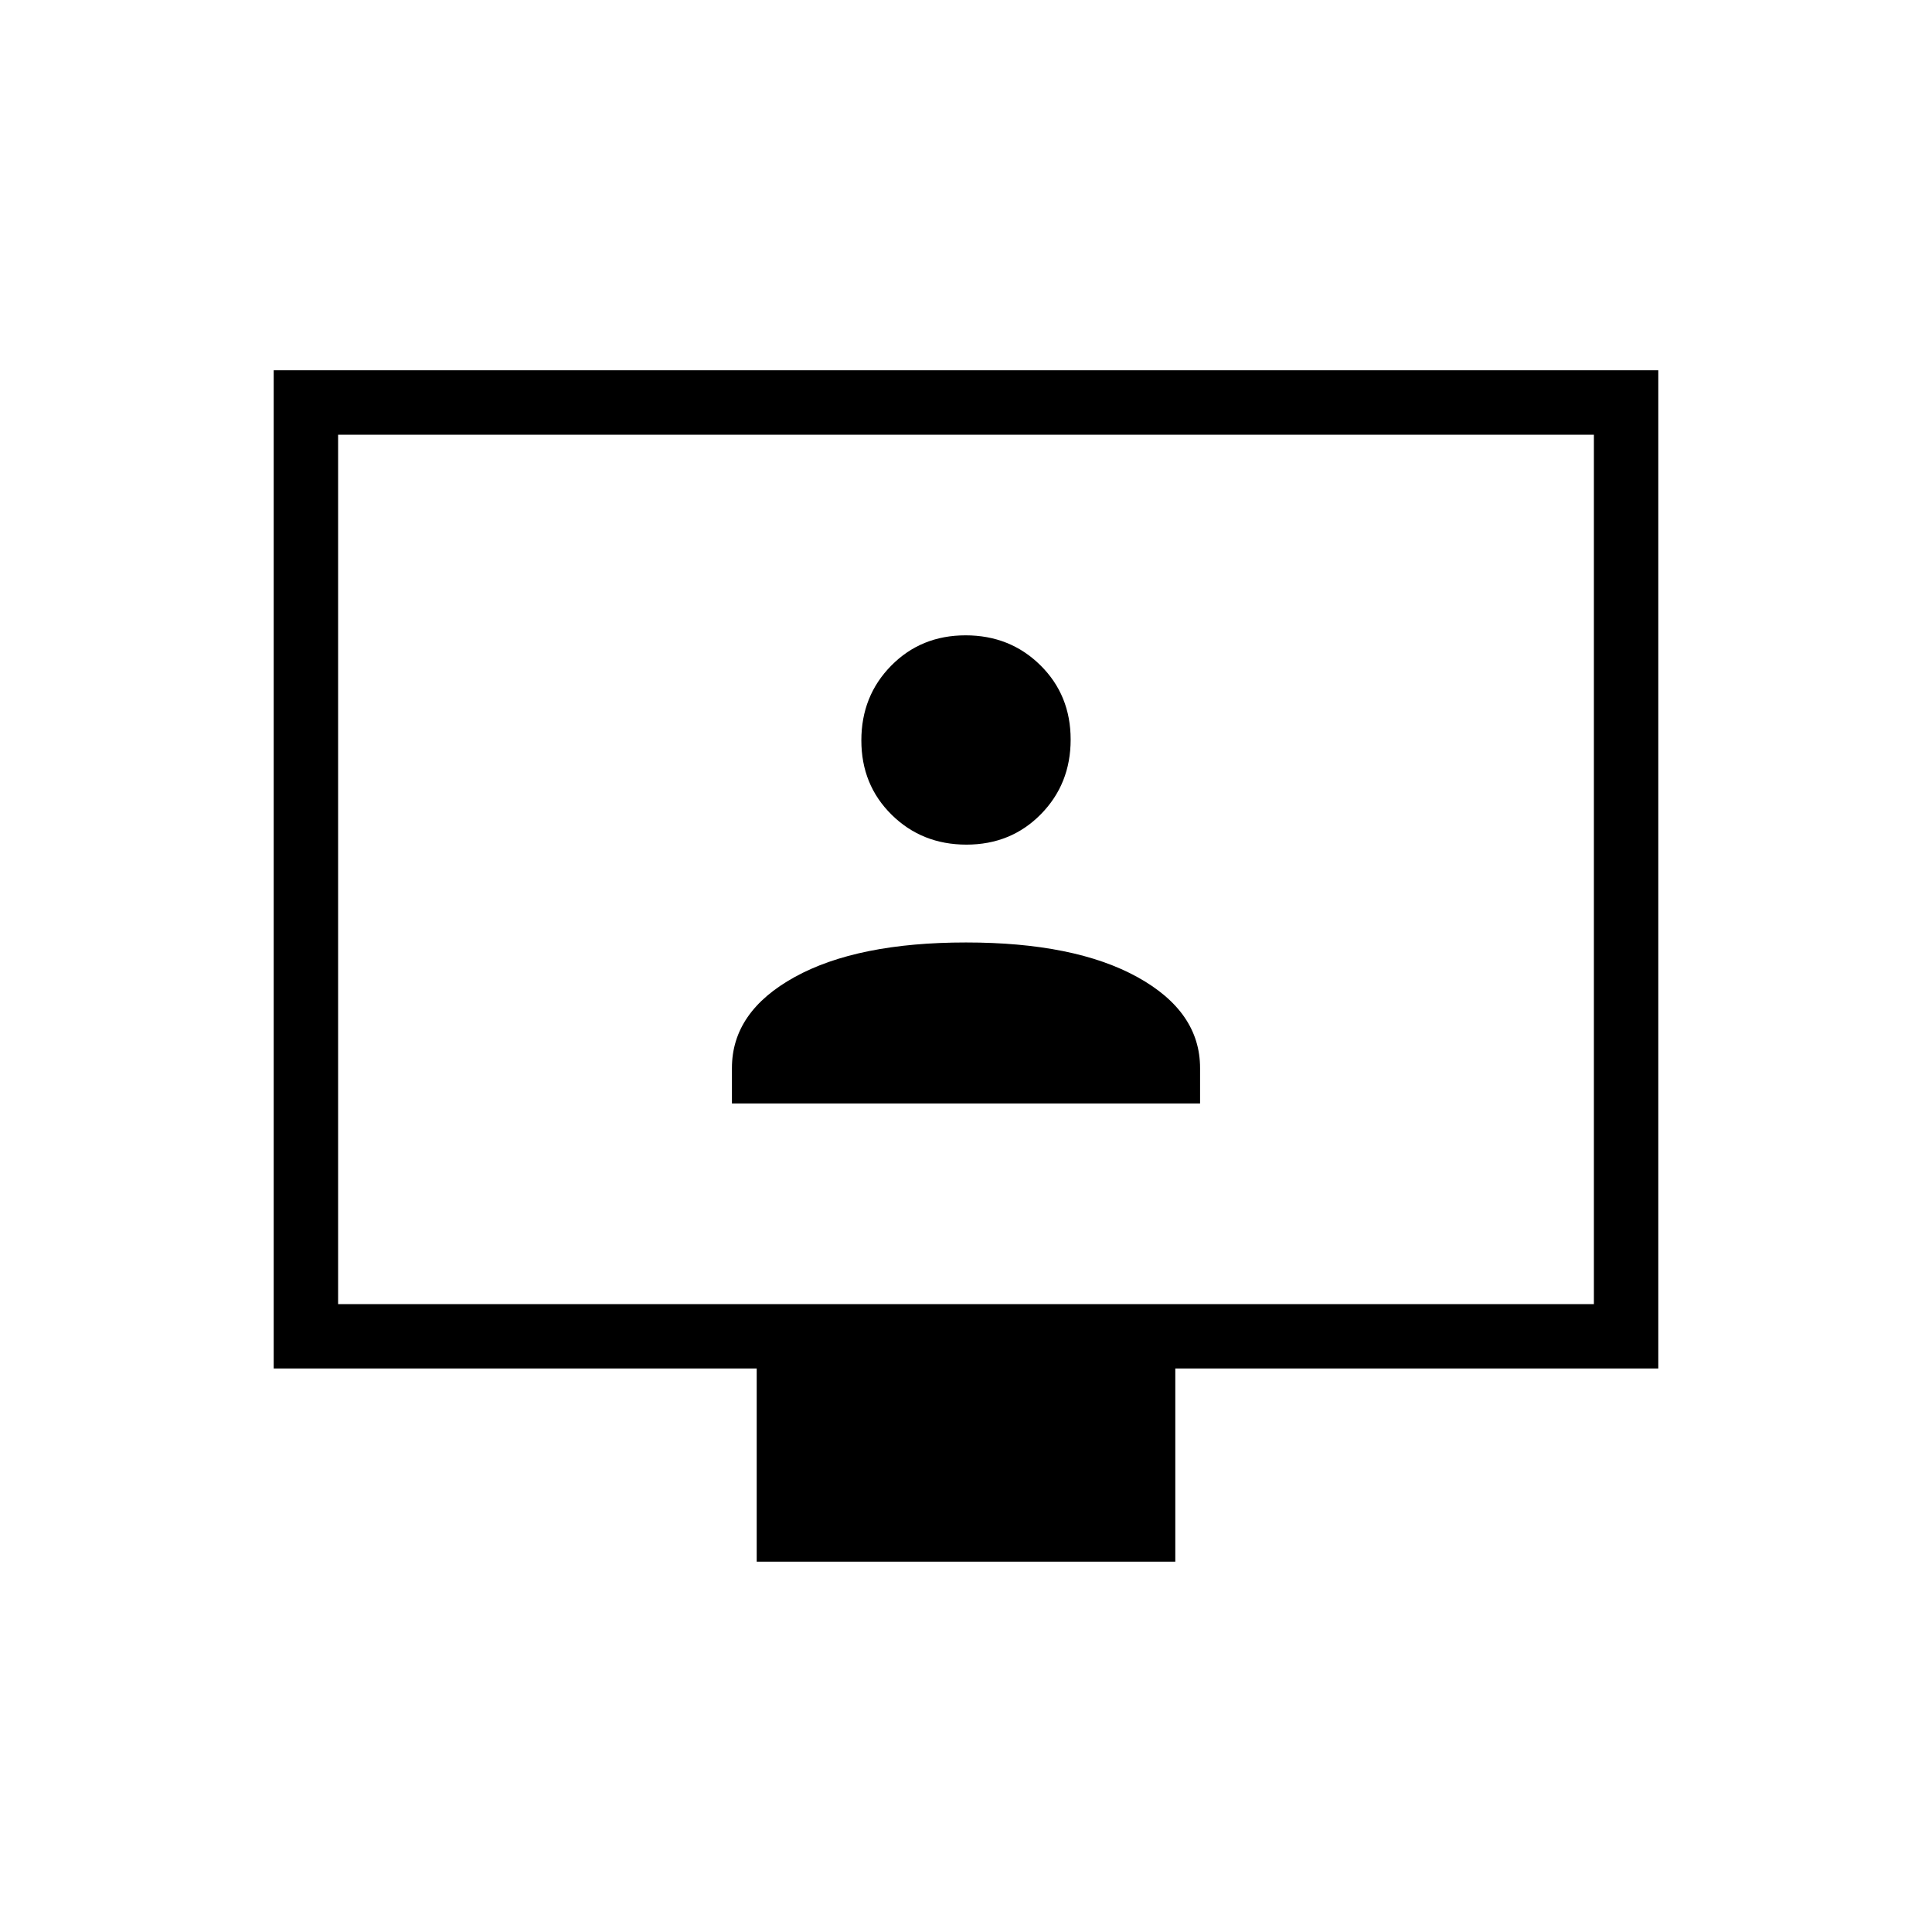 <svg xmlns="http://www.w3.org/2000/svg" height="20" viewBox="0 -960 960 960" width="20"><path d="M363.692-411.692h232.616v-17.616q0-28-31.154-45.192T480-491.692q-54 0-85.154 17.192-31.154 17.192-31.154 45.192v17.616Zm116.52-128.616q22.096 0 36.942-15.058Q532-570.425 532-592.52q0-22.095-15.058-36.942-15.059-14.846-37.154-14.846-22.096 0-36.942 15.059Q428-614.191 428-592.095q0 22.095 15.058 36.941 15.059 14.846 37.154 14.846ZM376-184v-96H136v-496h688v496H584v96H376ZM168-312h624v-432H168v432Zm0 0v-432 432Z"/></svg>